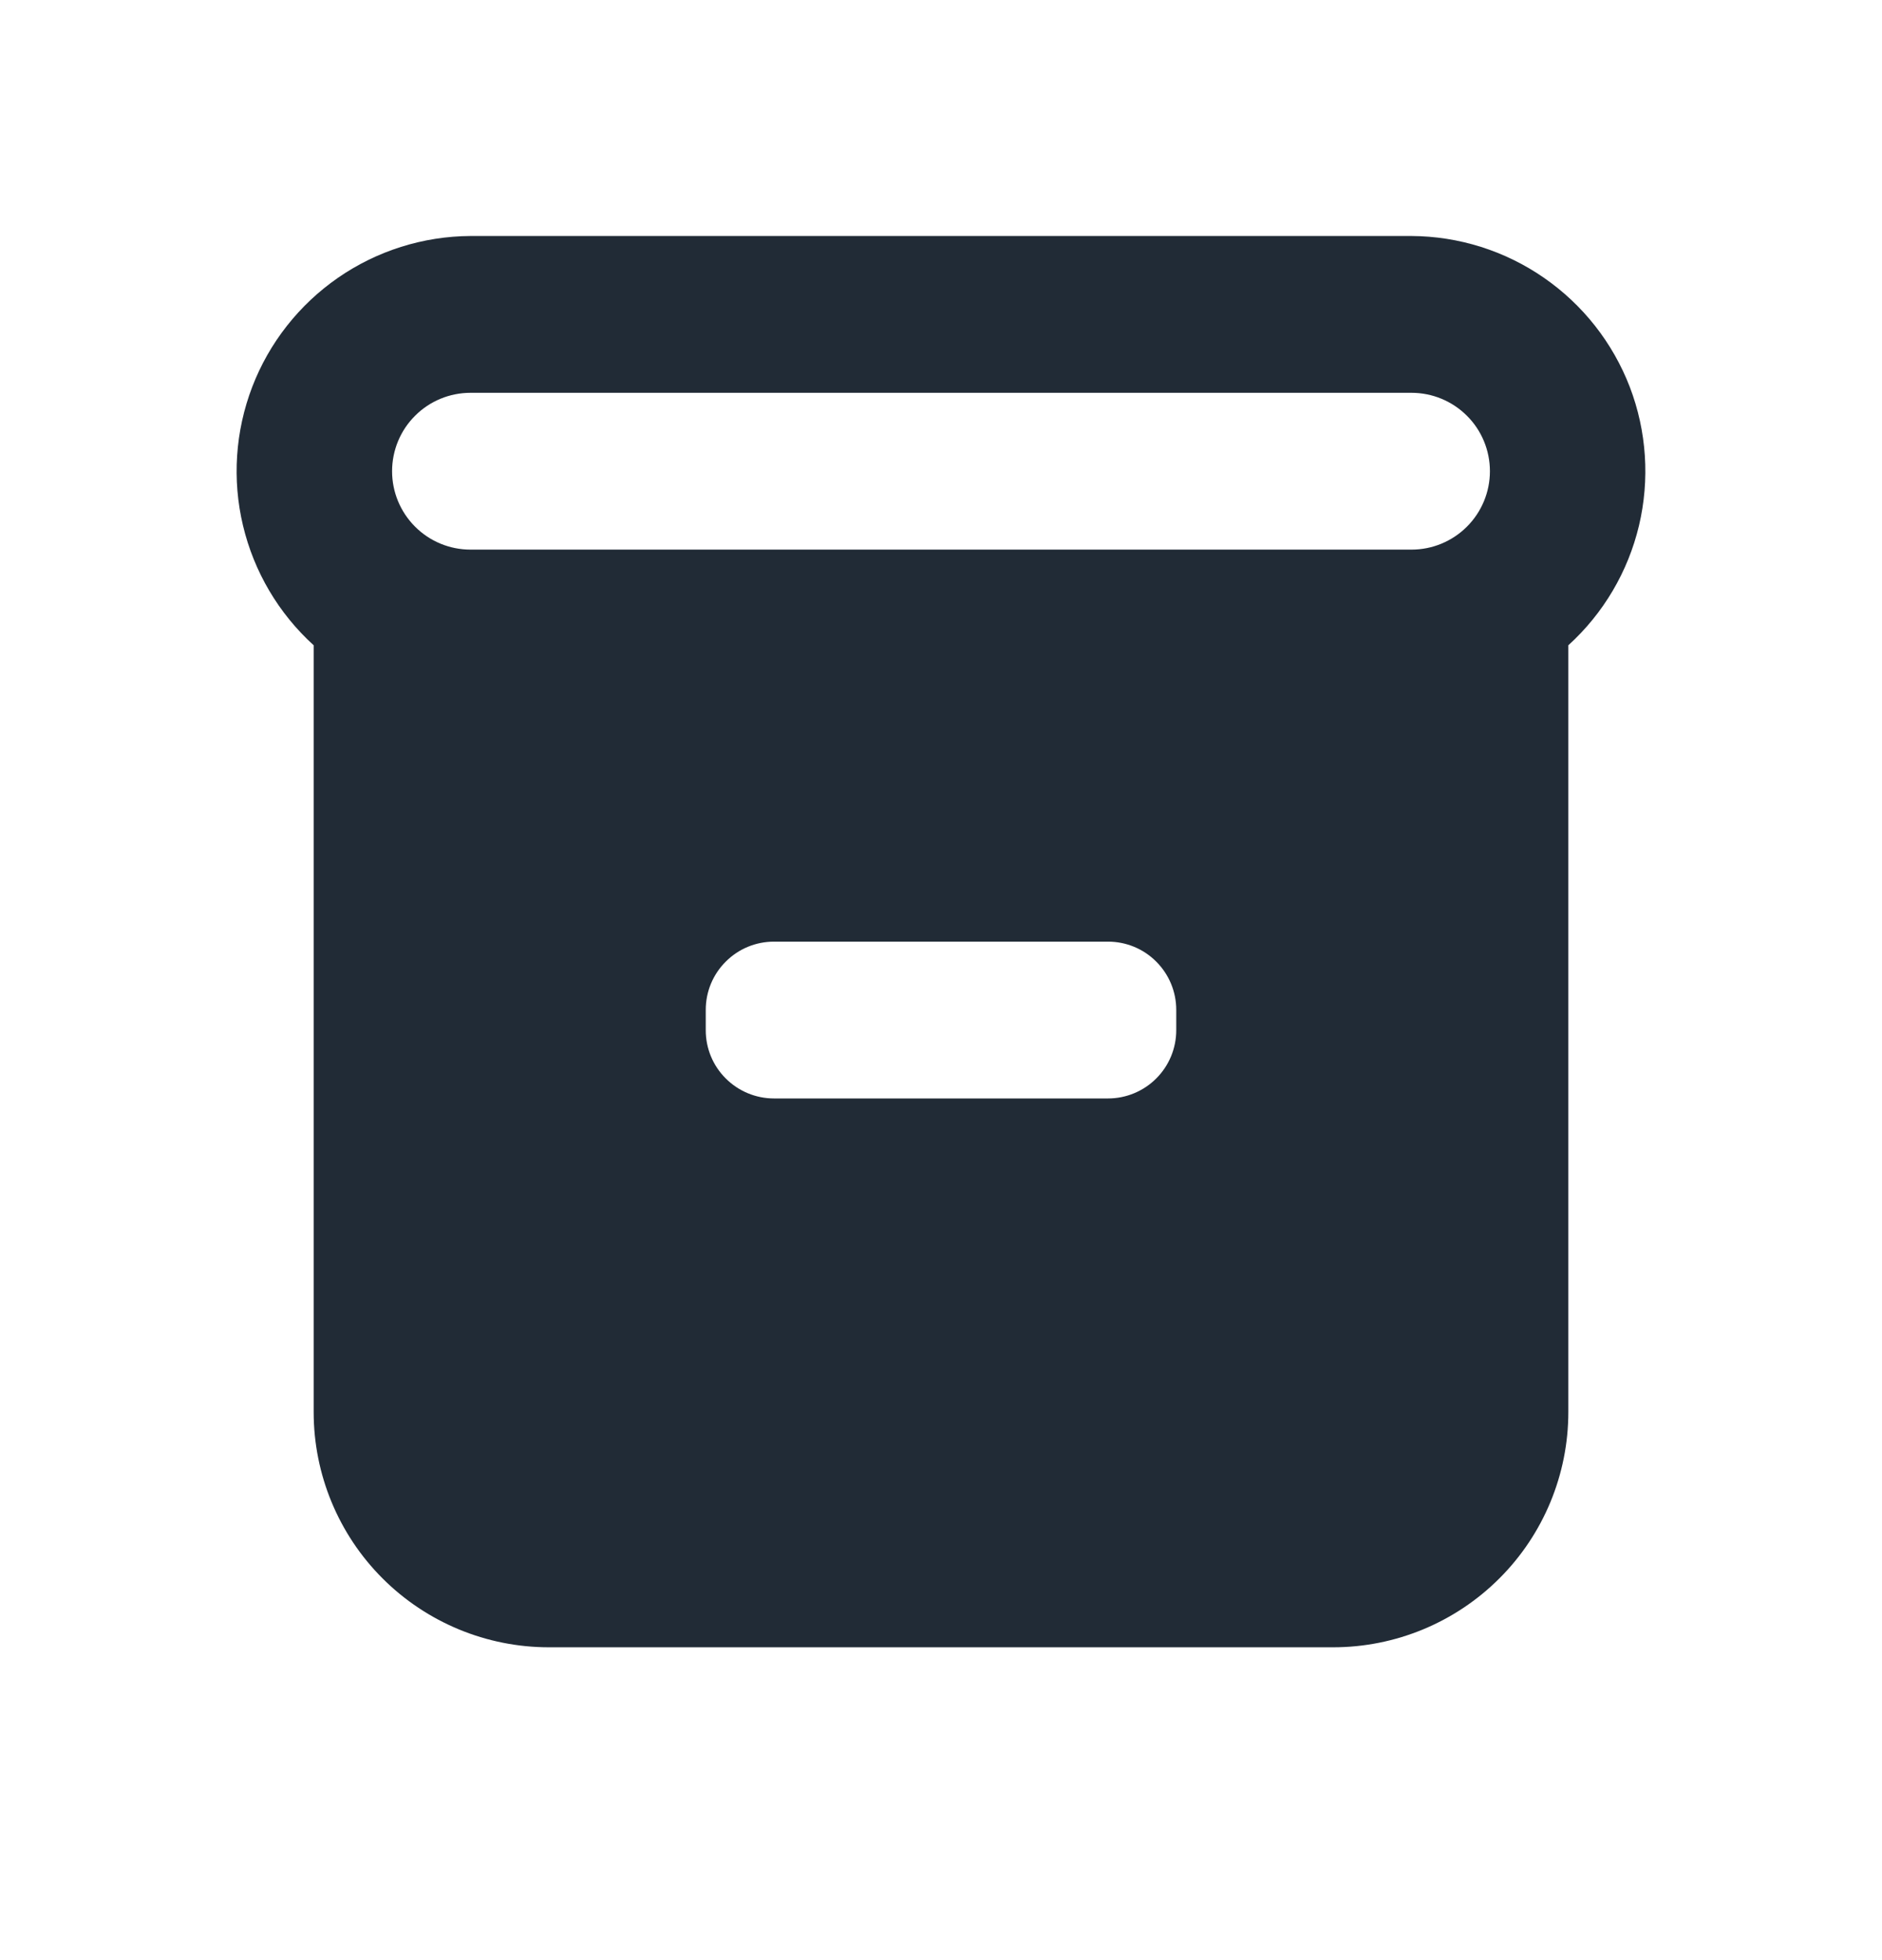 <svg width="24" height="25" viewBox="0 0 24 25" fill="none" xmlns="http://www.w3.org/2000/svg">
<path d="M18 3.01H6C5.396 3.013 4.807 3.199 4.31 3.543C3.814 3.887 3.432 4.372 3.216 4.936C3 5.501 2.959 6.117 3.099 6.704C3.239 7.292 3.553 7.824 4 8.23V18.01C4 18.805 4.316 19.569 4.878 20.131C5.441 20.694 6.204 21.01 7 21.01H17C17.796 21.01 18.558 20.694 19.121 20.131C19.684 19.569 20 18.805 20 18.01V8.23C20.447 7.824 20.761 7.292 20.901 6.704C21.04 6.117 21 5.501 20.784 4.936C20.567 4.372 20.186 3.887 19.689 3.543C19.193 3.199 18.604 3.013 18 3.01ZM15 13.14C15 13.371 14.908 13.592 14.745 13.755C14.582 13.918 14.361 14.01 14.13 14.01H9.87C9.639 14.01 9.418 13.918 9.255 13.755C9.091 13.592 9 13.371 9 13.14V12.88C9 12.649 9.091 12.428 9.255 12.265C9.418 12.101 9.639 12.01 9.87 12.01H14.13C14.361 12.01 14.582 12.101 14.745 12.265C14.908 12.428 15 12.649 15 12.88V13.14ZM18 7.01H6C5.735 7.01 5.48 6.905 5.293 6.717C5.105 6.529 5 6.275 5 6.01C5 5.745 5.105 5.49 5.293 5.303C5.48 5.115 5.735 5.01 6 5.01H18C18.265 5.01 18.519 5.115 18.707 5.303C18.895 5.49 19 5.745 19 6.01C19 6.275 18.895 6.529 18.707 6.717C18.519 6.905 18.265 7.01 18 7.01Z" fill="#212B36"/>
</svg>
